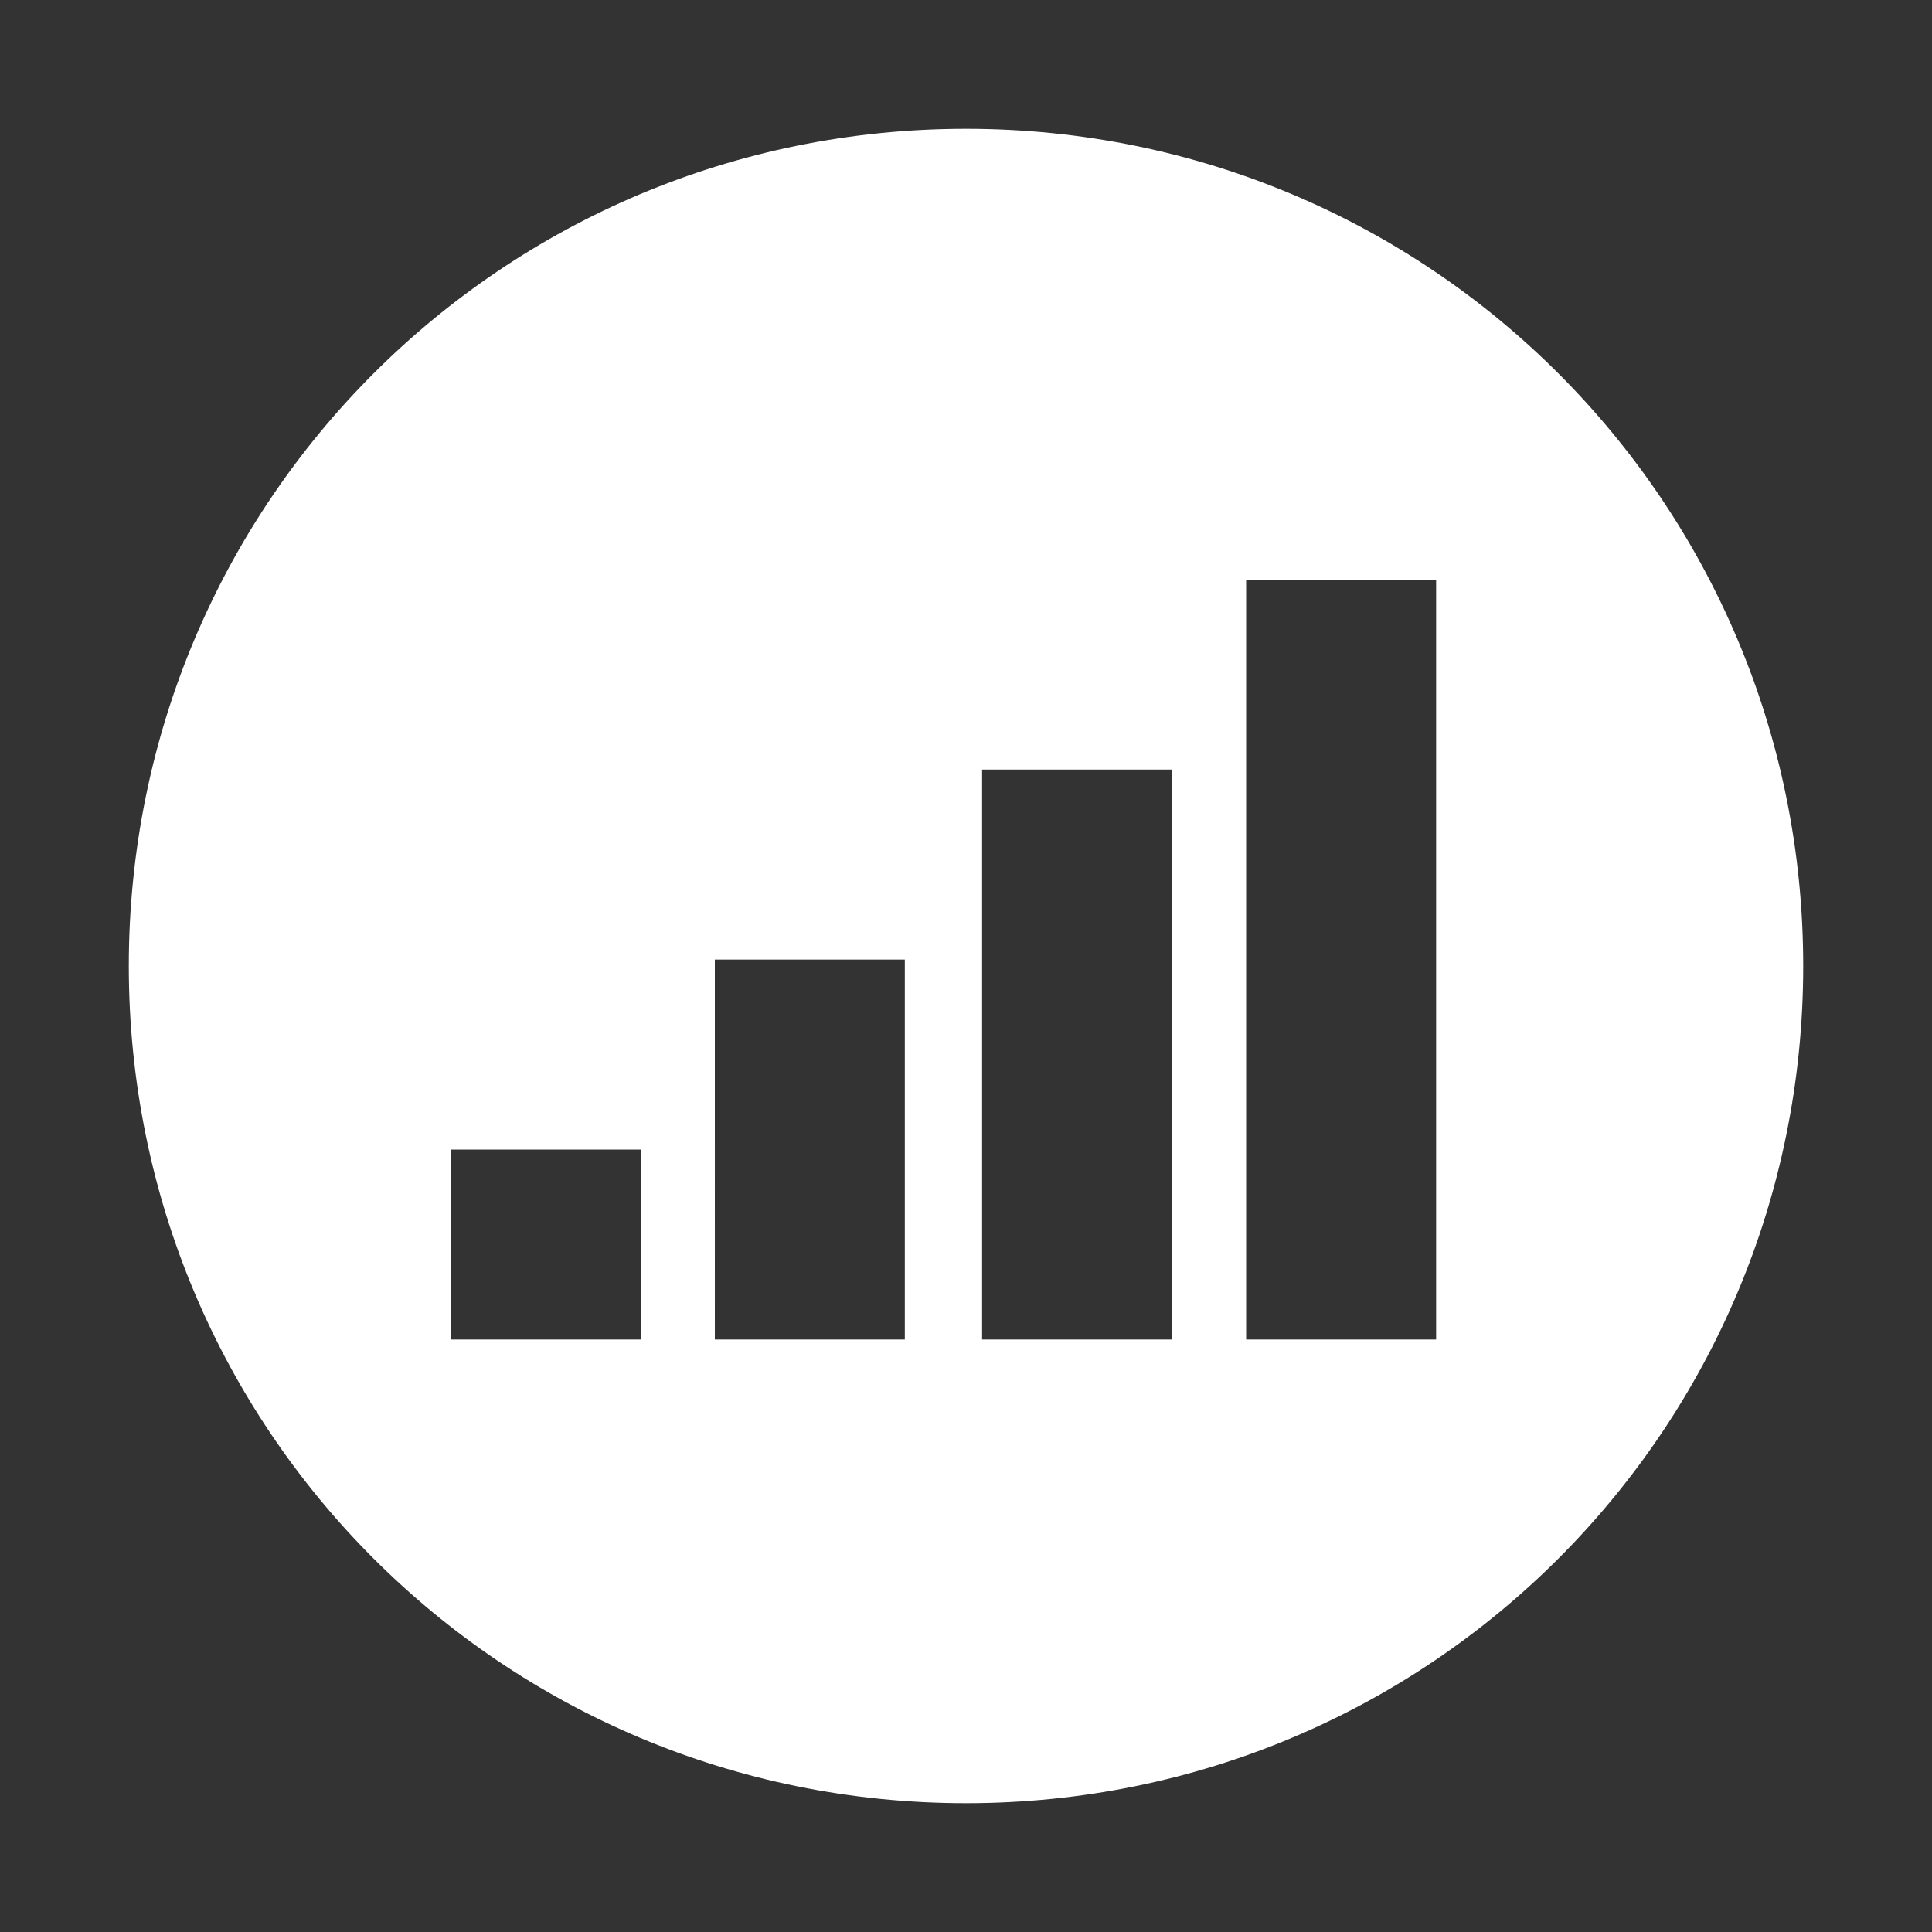 <svg id="Calque_1" xmlns="http://www.w3.org/2000/svg" viewBox="0 0 60 60"><rect x="0" y="0" width="60" height="60" fill="#333333" stroke="none"/><style>.st0{fill:#FFFFFF;}</style><path class="st0" d="M30 4C15.6 4 4 15.6 4 30s11.6 26 26 26 26-11.6 26-26S44.4 4 30 4zM19.9 41.6H14v-5.9h5.9v5.9zm8.2 0h-5.9V29.8h5.9v11.8zm8.3 0h-5.9V23.9h5.9v17.7zm8.2 0h-5.9V18h5.9v23.6z"/></svg>